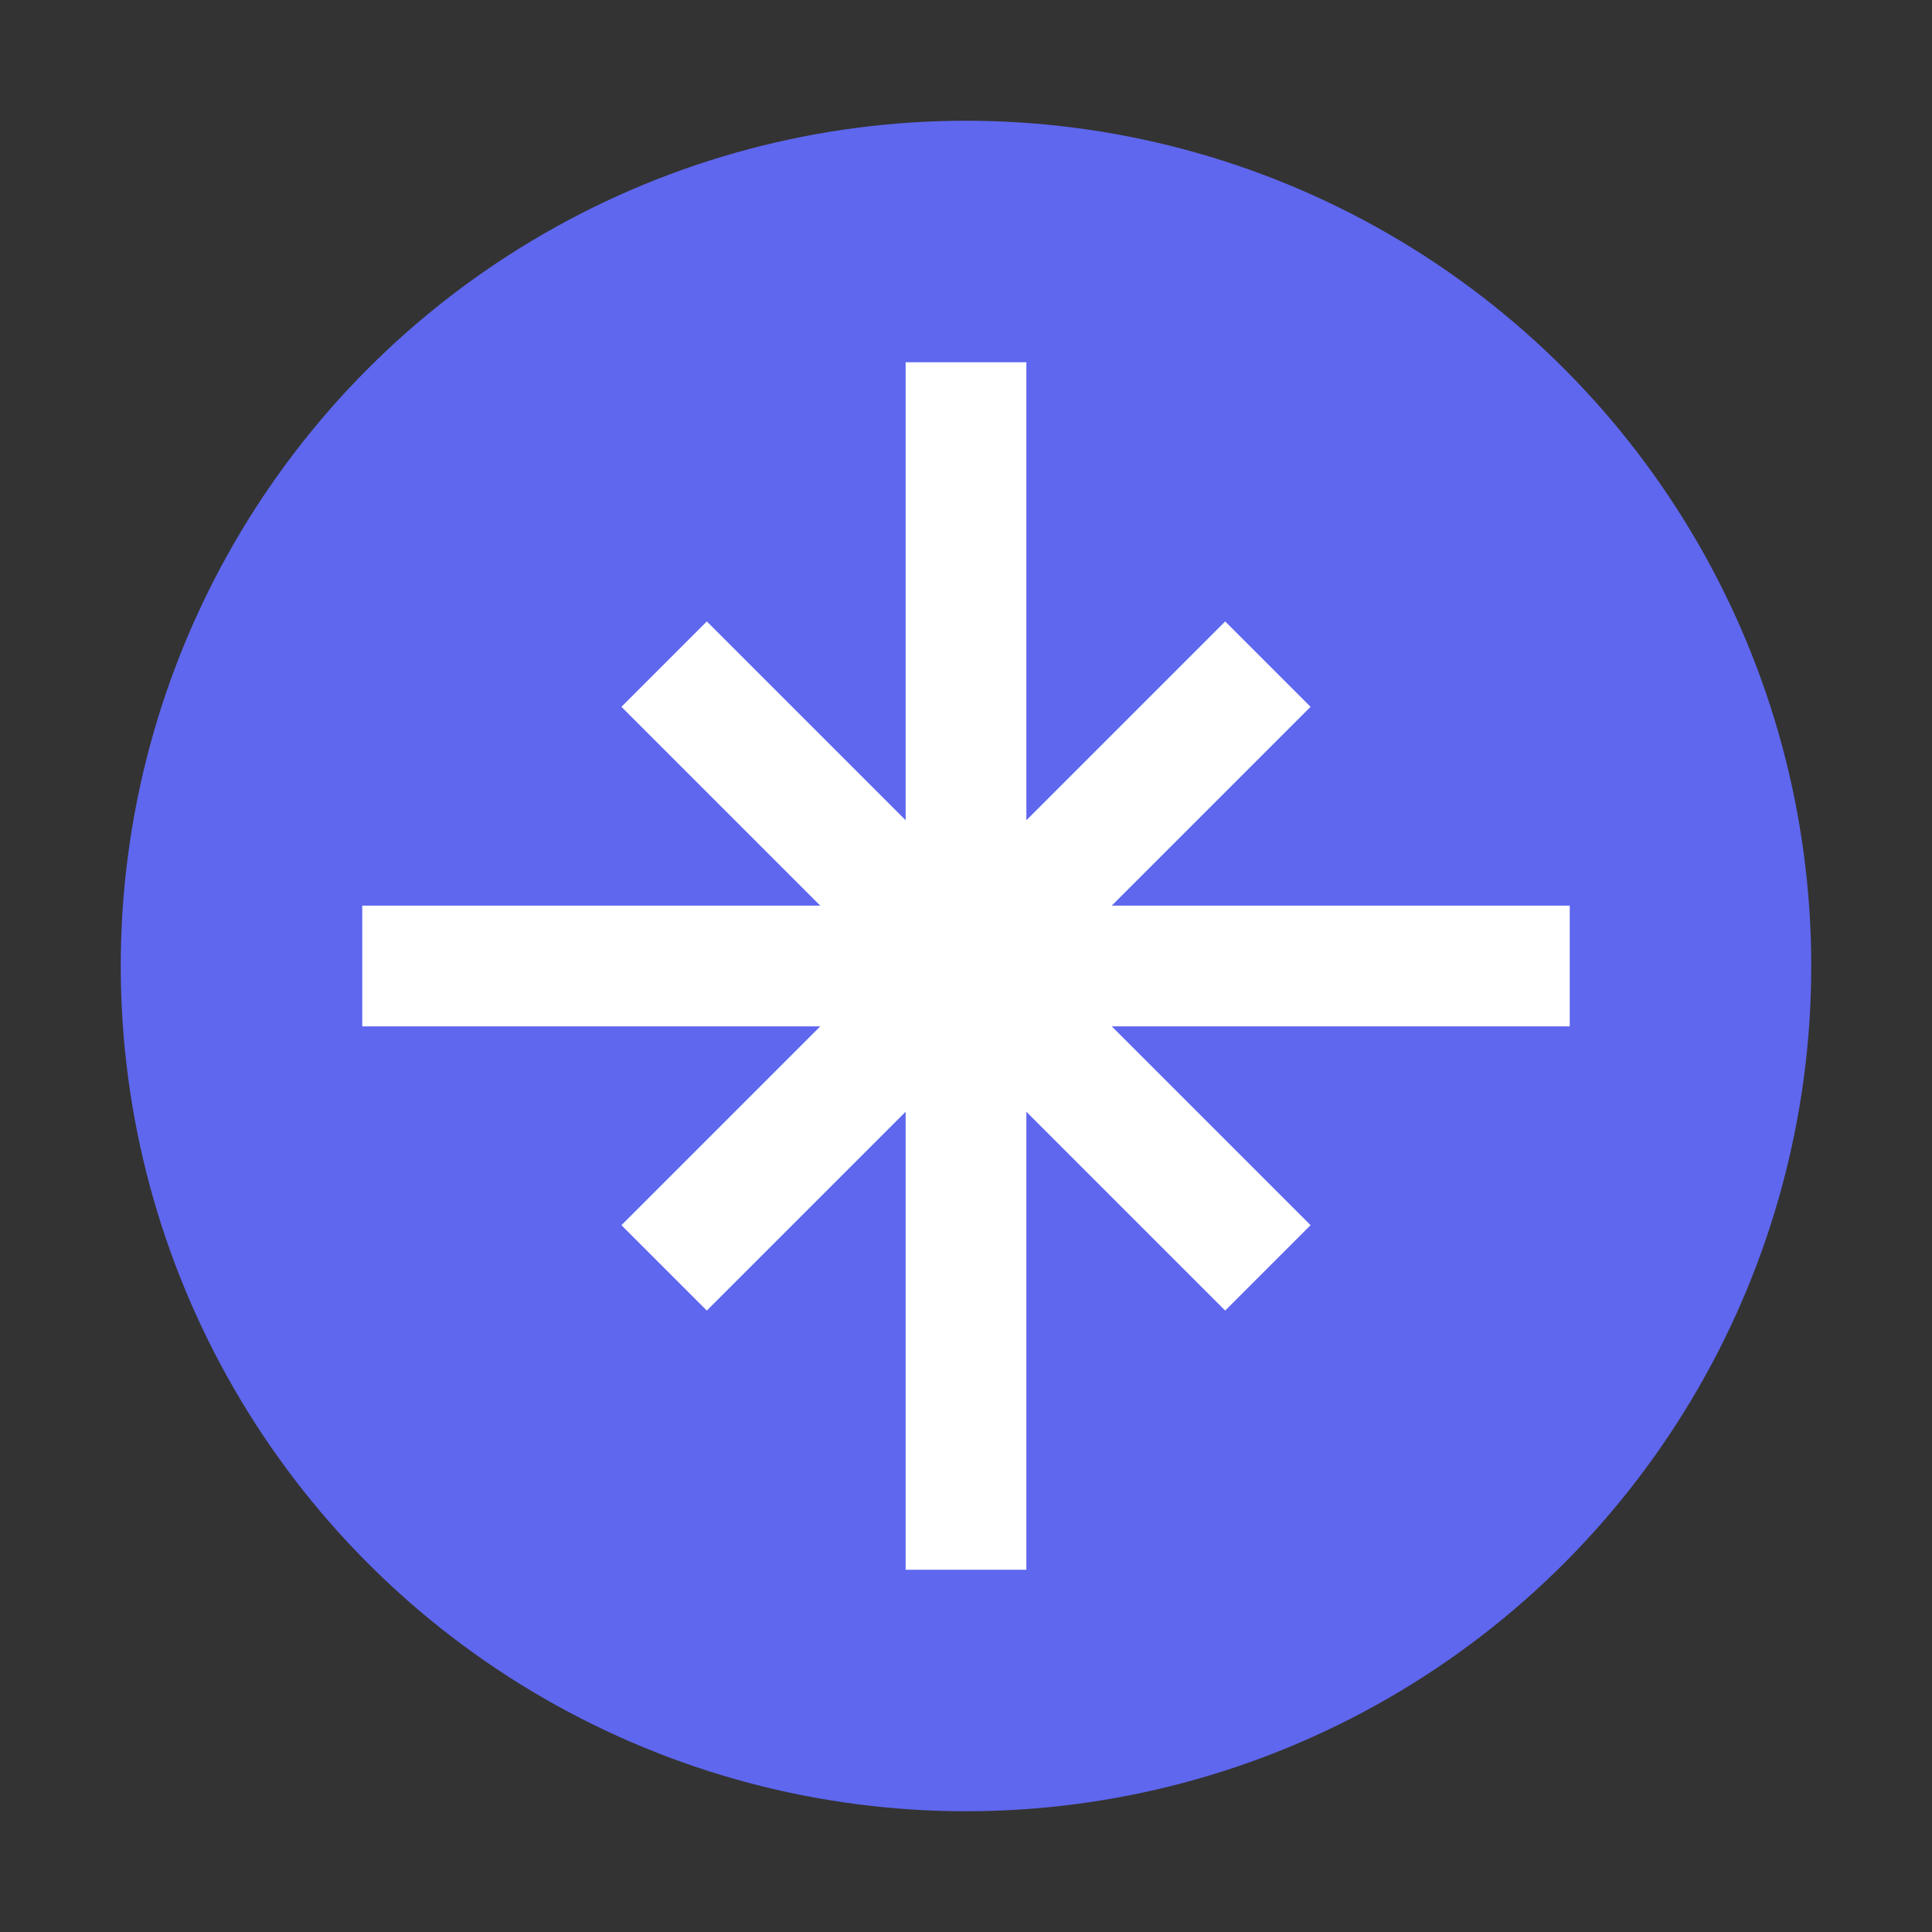 <svg width="16" height="16" viewBox="0 0 16 16" fill="none" xmlns="http://www.w3.org/2000/svg">
  <rect x="0" y="0" width="16" height="16" fill="#333333" stroke="none"/>
  <!-- 背景圆形 -->
  <circle cx="8" cy="8" r="7" fill="#5f67ee"/>
  
  <!-- 简化的雪花图案 -->
  <g stroke="#ffffff" stroke-width="1" fill="none">
    <!-- 主要十字架线 -->
    <line x1="8" y1="3" x2="8" y2="13"/>
    <line x1="3" y1="8" x2="13" y2="8"/>
    
    <!-- 对角线 -->
    <line x1="5.5" y1="5.5" x2="10.5" y2="10.5"/>
    <line x1="10.5" y1="5.5" x2="5.5" y2="10.5"/>
  </g>
  
  <!-- 中心点 -->
  <circle cx="8" cy="8" r="1" fill="#ffffff"/>
</svg> 